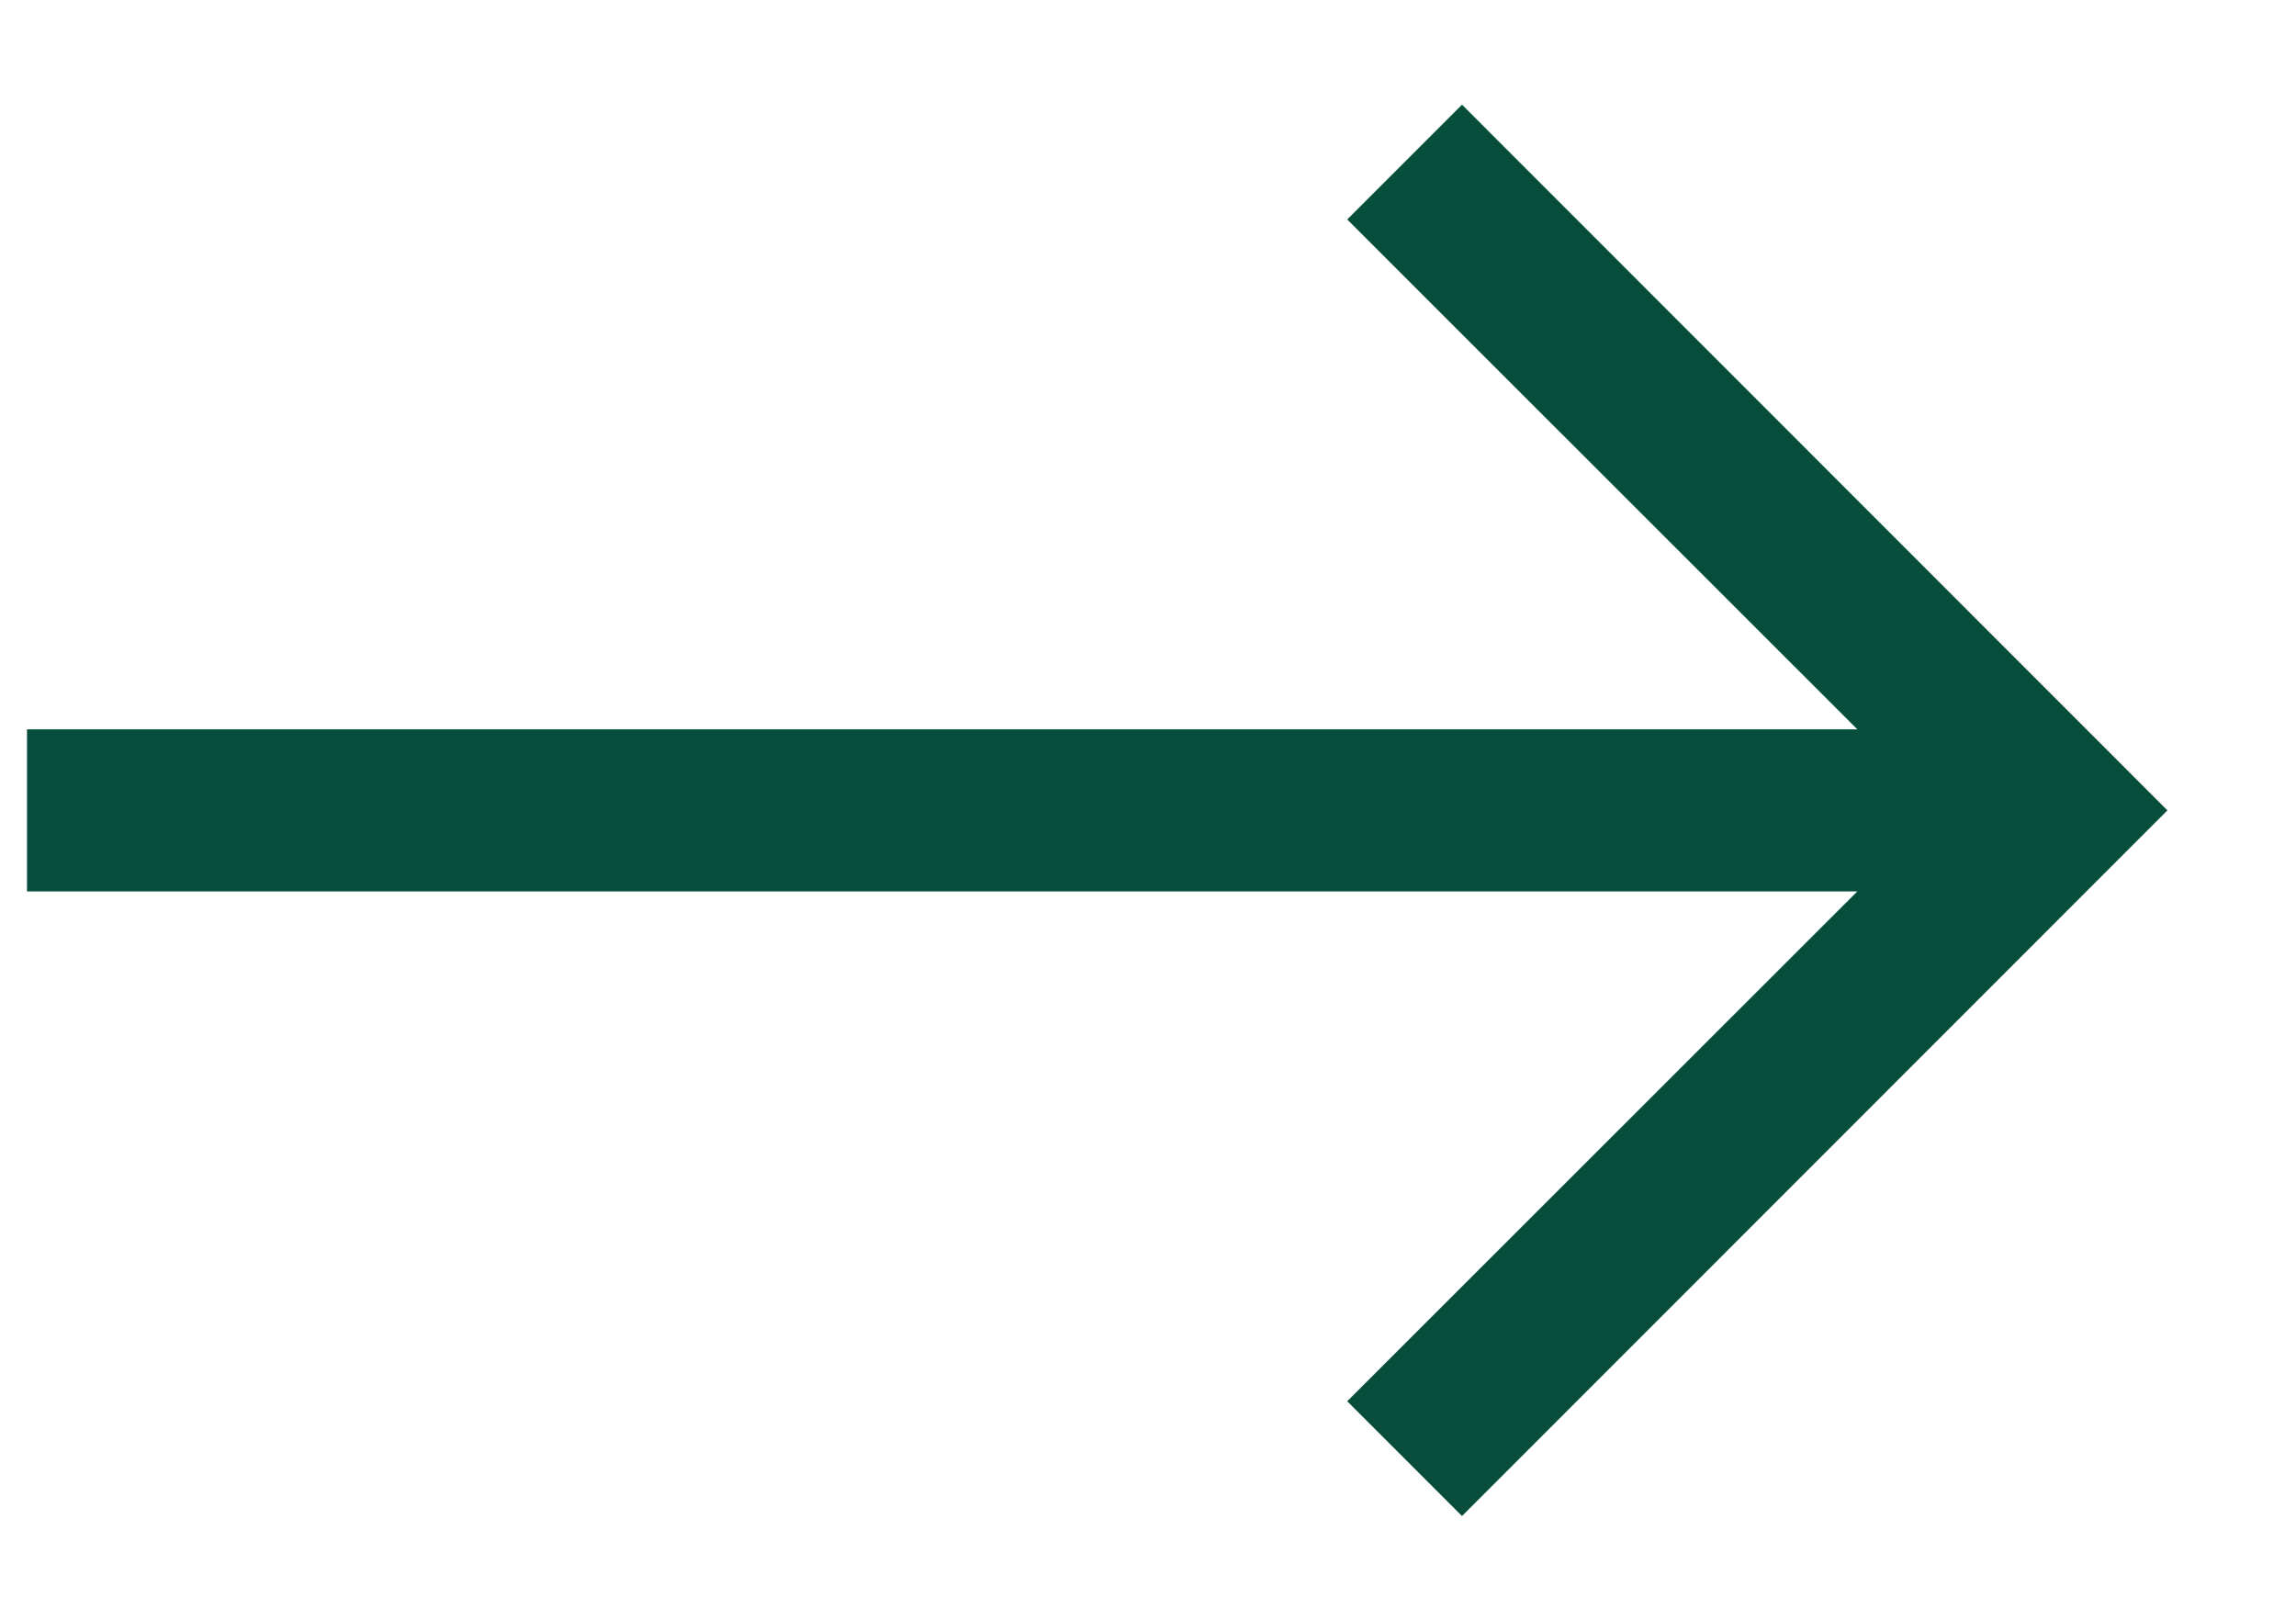 <svg width="17" height="12" viewBox="0 0 17 12" fill="none" xmlns="http://www.w3.org/2000/svg">
<path fill-rule="evenodd" clip-rule="evenodd" d="M10.825 0.775L16.048 6L10.825 11.225L9.975 10.375L13.752 6.6H0.2V5.4H13.752L9.975 1.625L10.825 0.775Z" fill="#064E3B"/>
</svg>
